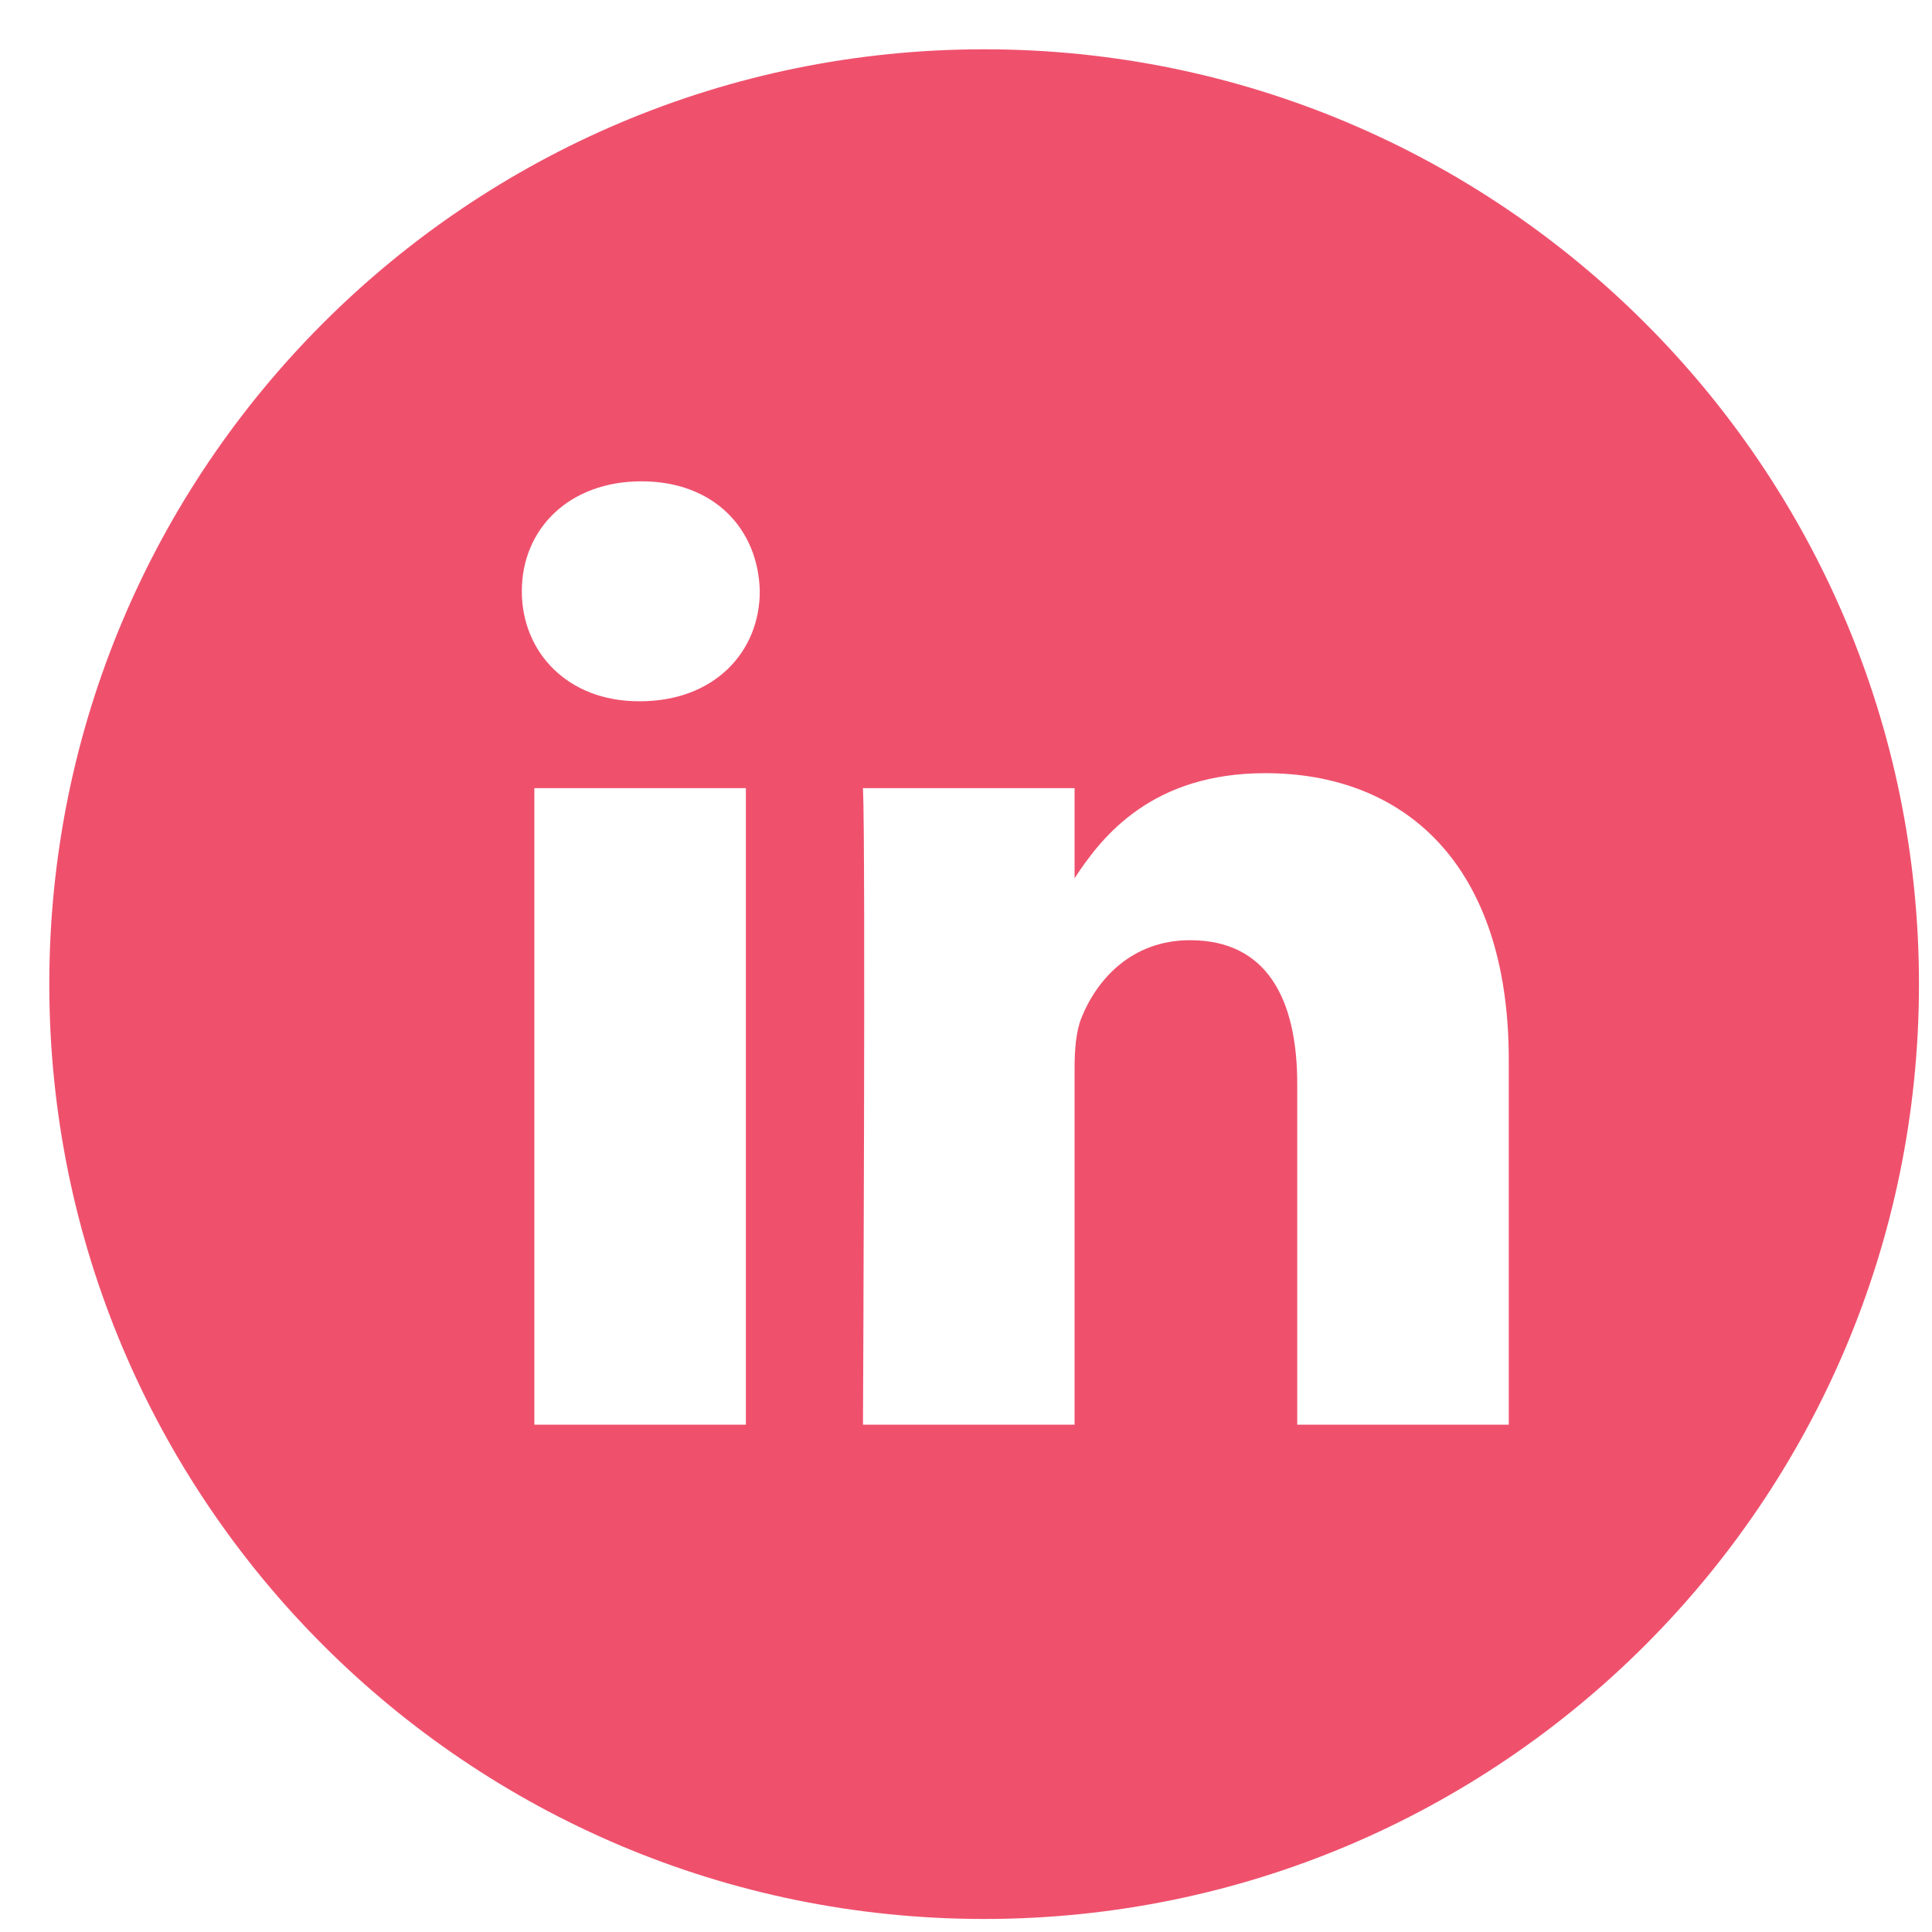 <svg width="31" height="31" viewBox="0 0 31 31" fill="none" xmlns="http://www.w3.org/2000/svg">
<path fill-rule="evenodd" clip-rule="evenodd" d="M24.209 22.86V17.003C24.209 13.866 22.535 12.406 20.302 12.406C18.5 12.406 17.692 13.398 17.242 14.093V12.646H13.847C13.892 13.604 13.847 22.86 13.847 22.86H17.242V17.155C17.242 16.851 17.264 16.546 17.354 16.328C17.599 15.718 18.157 15.086 19.095 15.086C20.324 15.086 20.815 16.023 20.815 17.395V22.86L24.209 22.86ZM10.271 11.252C11.454 11.252 12.191 10.467 12.191 9.487C12.169 8.485 11.454 7.723 10.293 7.723C9.132 7.723 8.373 8.485 8.373 9.487C8.373 10.467 9.11 11.252 10.249 11.252H10.271ZM15.791 30.791C7.507 30.791 0.791 24.075 0.791 15.791C0.791 7.507 7.507 0.791 15.791 0.791C24.075 0.791 30.791 7.507 30.791 15.791C30.791 24.075 24.075 30.791 15.791 30.791ZM11.968 22.86V12.646H8.574V22.86H11.968Z" fill="#EF516D"/>
</svg>
